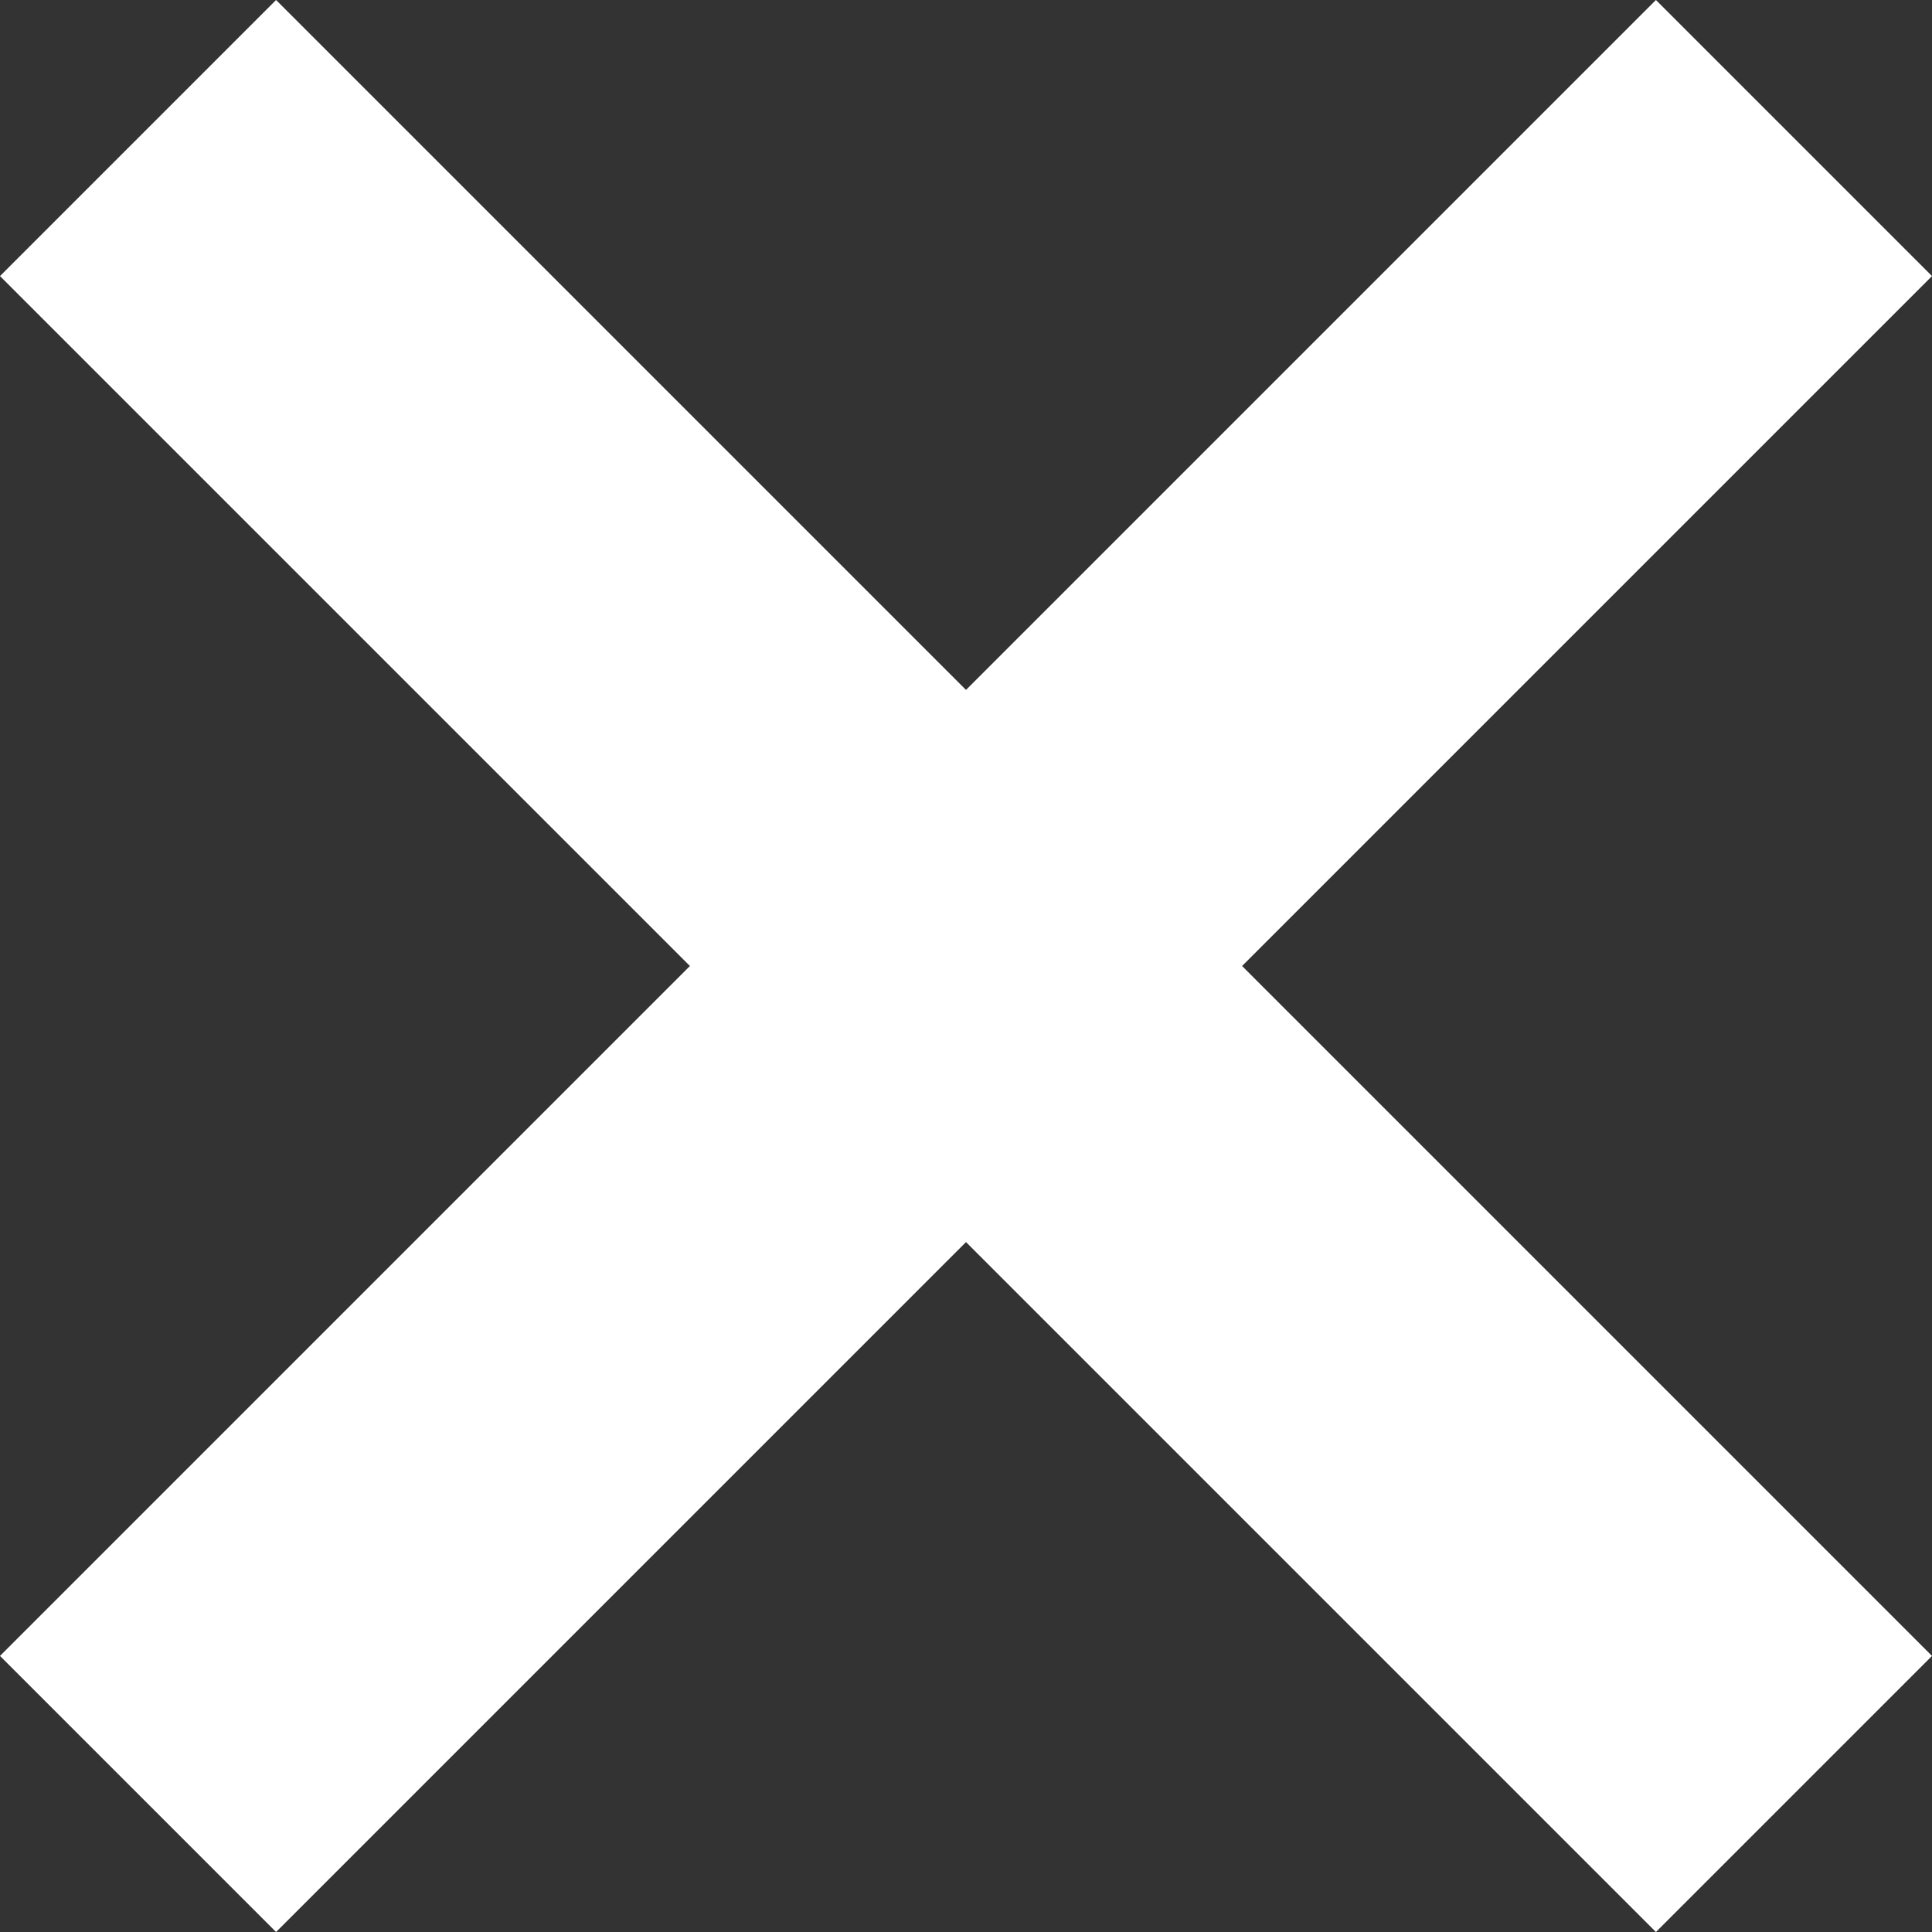<svg width="10" height="10" viewBox="0 0 10 10" fill="none" xmlns="http://www.w3.org/2000/svg">
<rect x="0" y="0" width="10" height="10" fill="#333333" stroke="none"/>
<path fill-rule="evenodd" clip-rule="evenodd" d="M10 1.429L6.429 5L10 8.571L8.571 10L5 6.429L1.429 10L0 8.571L3.571 5L0 1.429L1.429 0L5 3.571L8.571 0L10 1.429Z" fill="#fff"/>
</svg>
